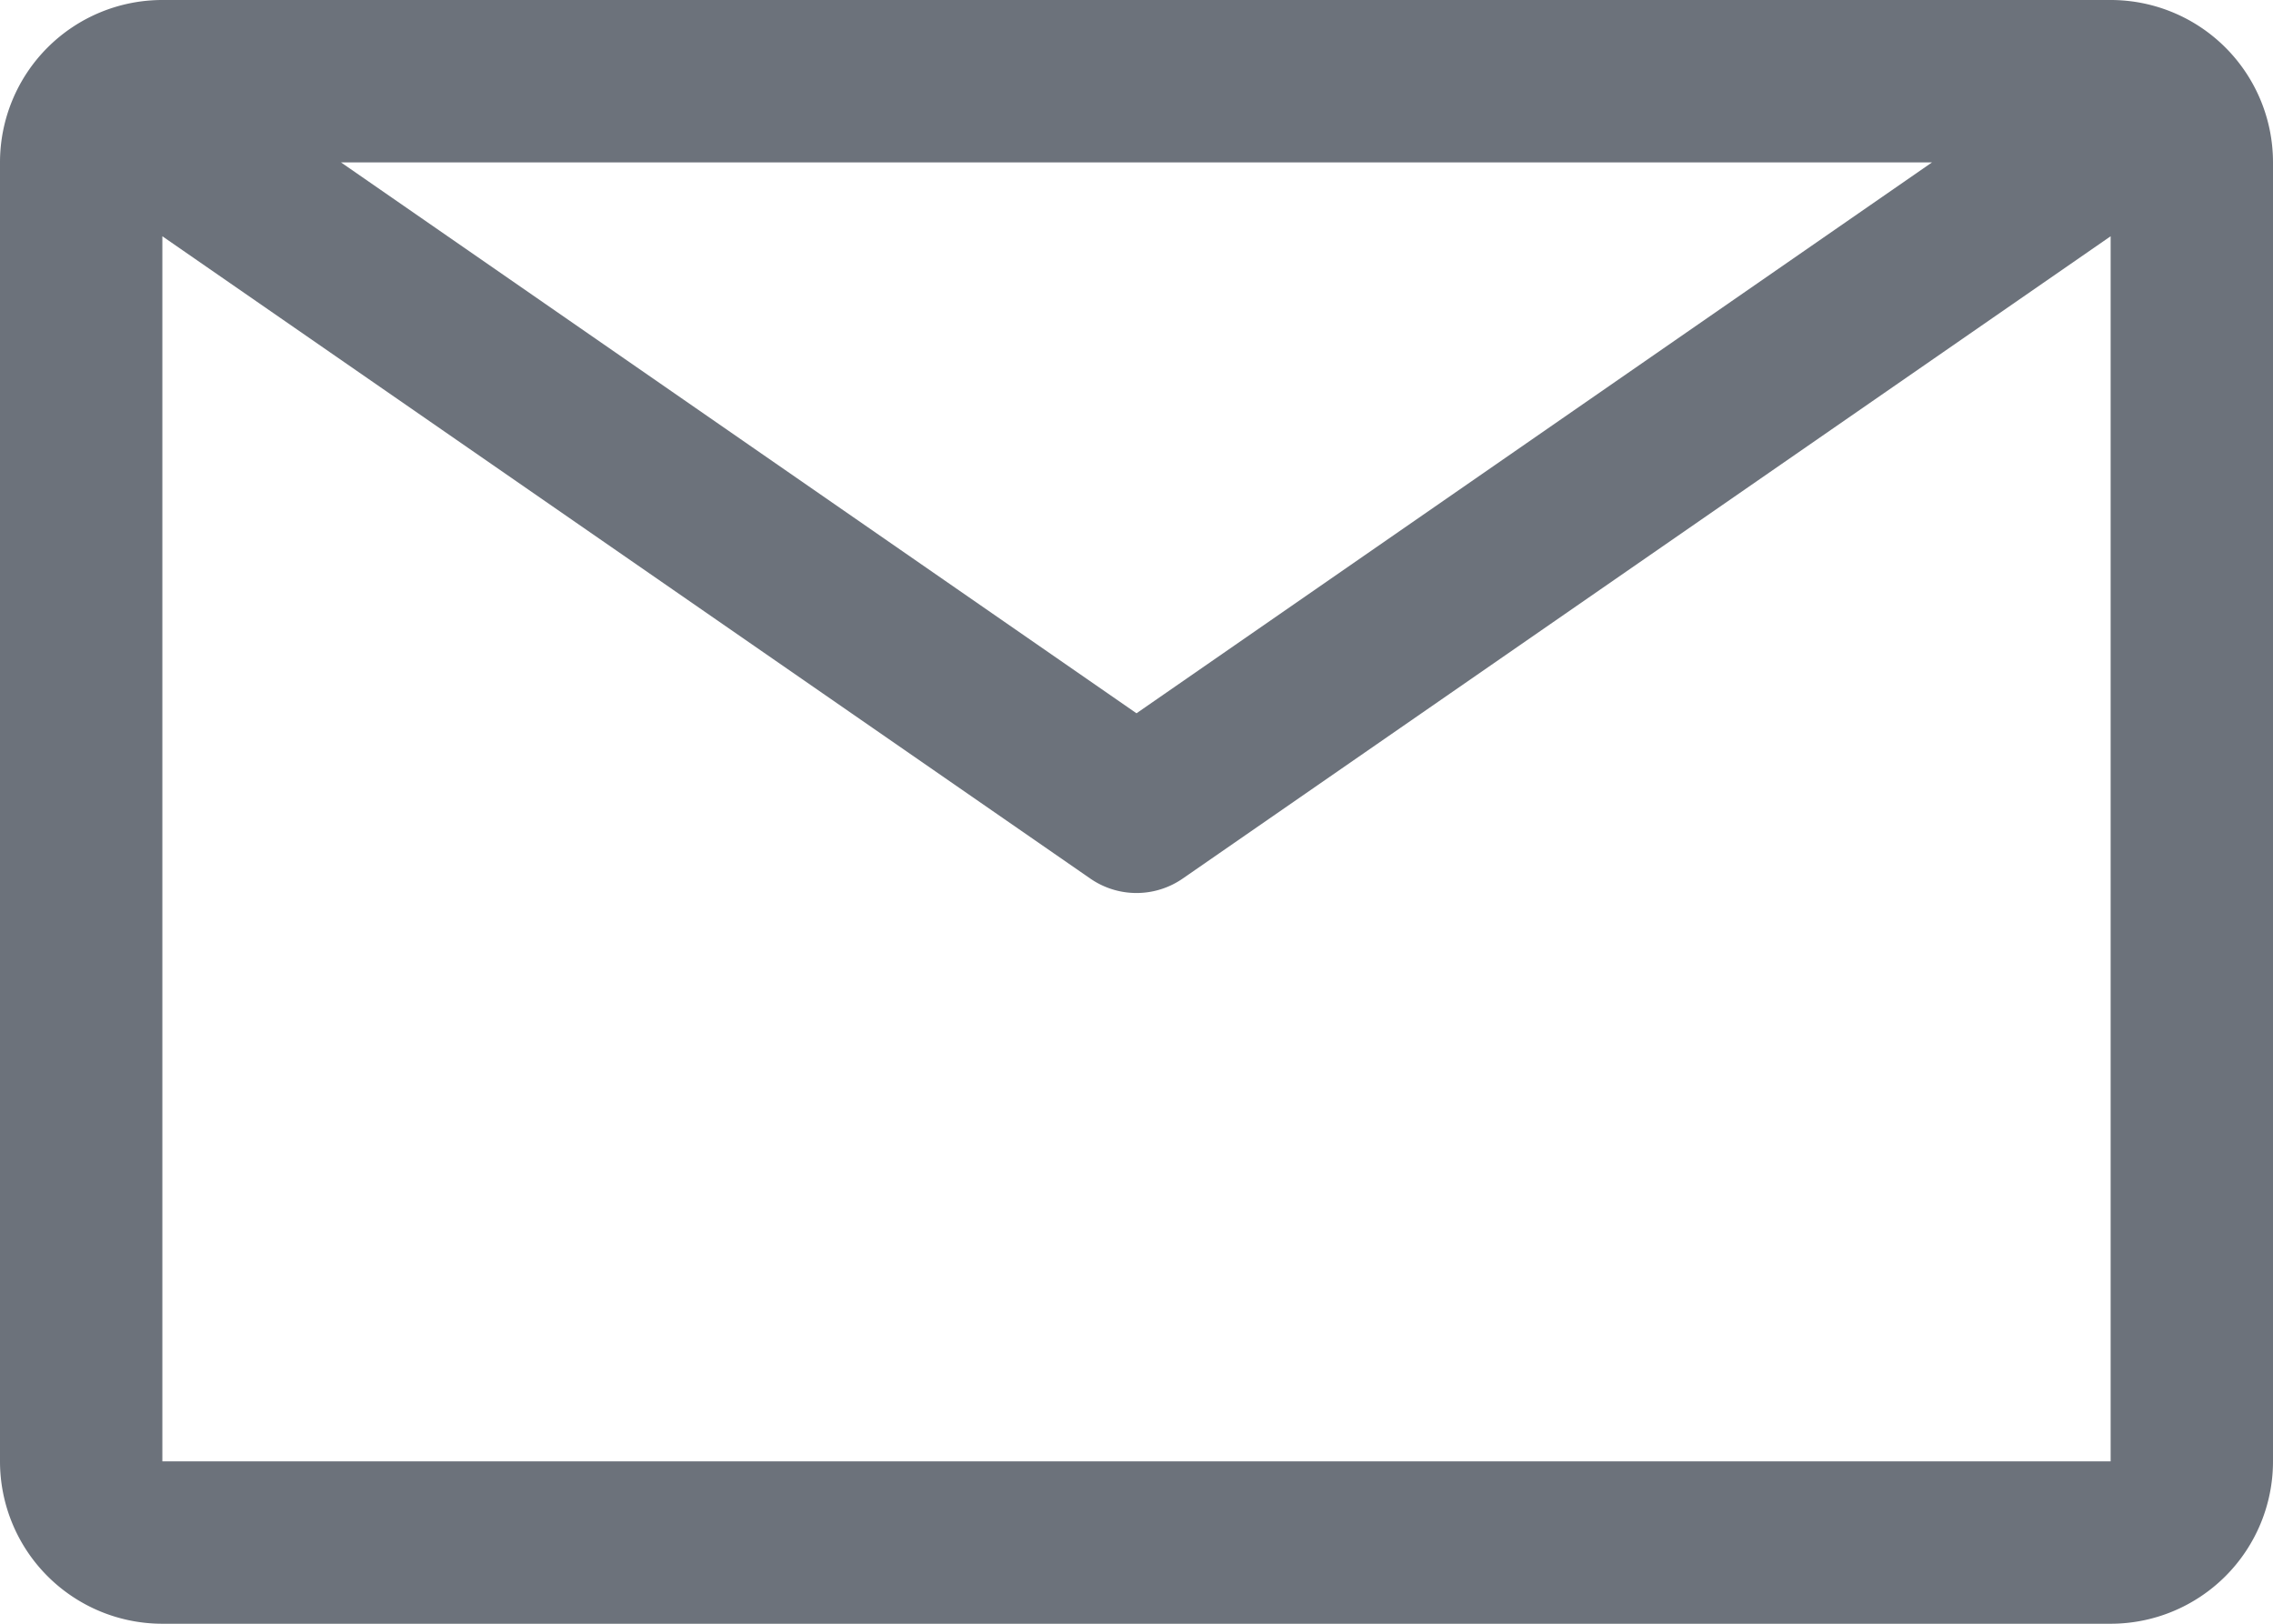 <svg xmlns="http://www.w3.org/2000/svg" width="19.6" height="14" viewBox="0 0 19.6 14">
  <path id="email" d="M20.45,6.75H3.65a1.4,1.4,0,0,0-1.4,1.4v11.2a1.4,1.4,0,0,0,1.4,1.4h16.8a1.4,1.4,0,0,0,1.4-1.4V8.15A1.4,1.4,0,0,0,20.45,6.75Zm-1.54,1.4L12.05,12.9,5.19,8.15ZM3.65,19.35V8.787l8,5.537a.7.7,0,0,0,.8,0l8-5.537V19.35Z" transform="translate(-2.25 -6.75)" fill="#6c727b"/>
</svg>
